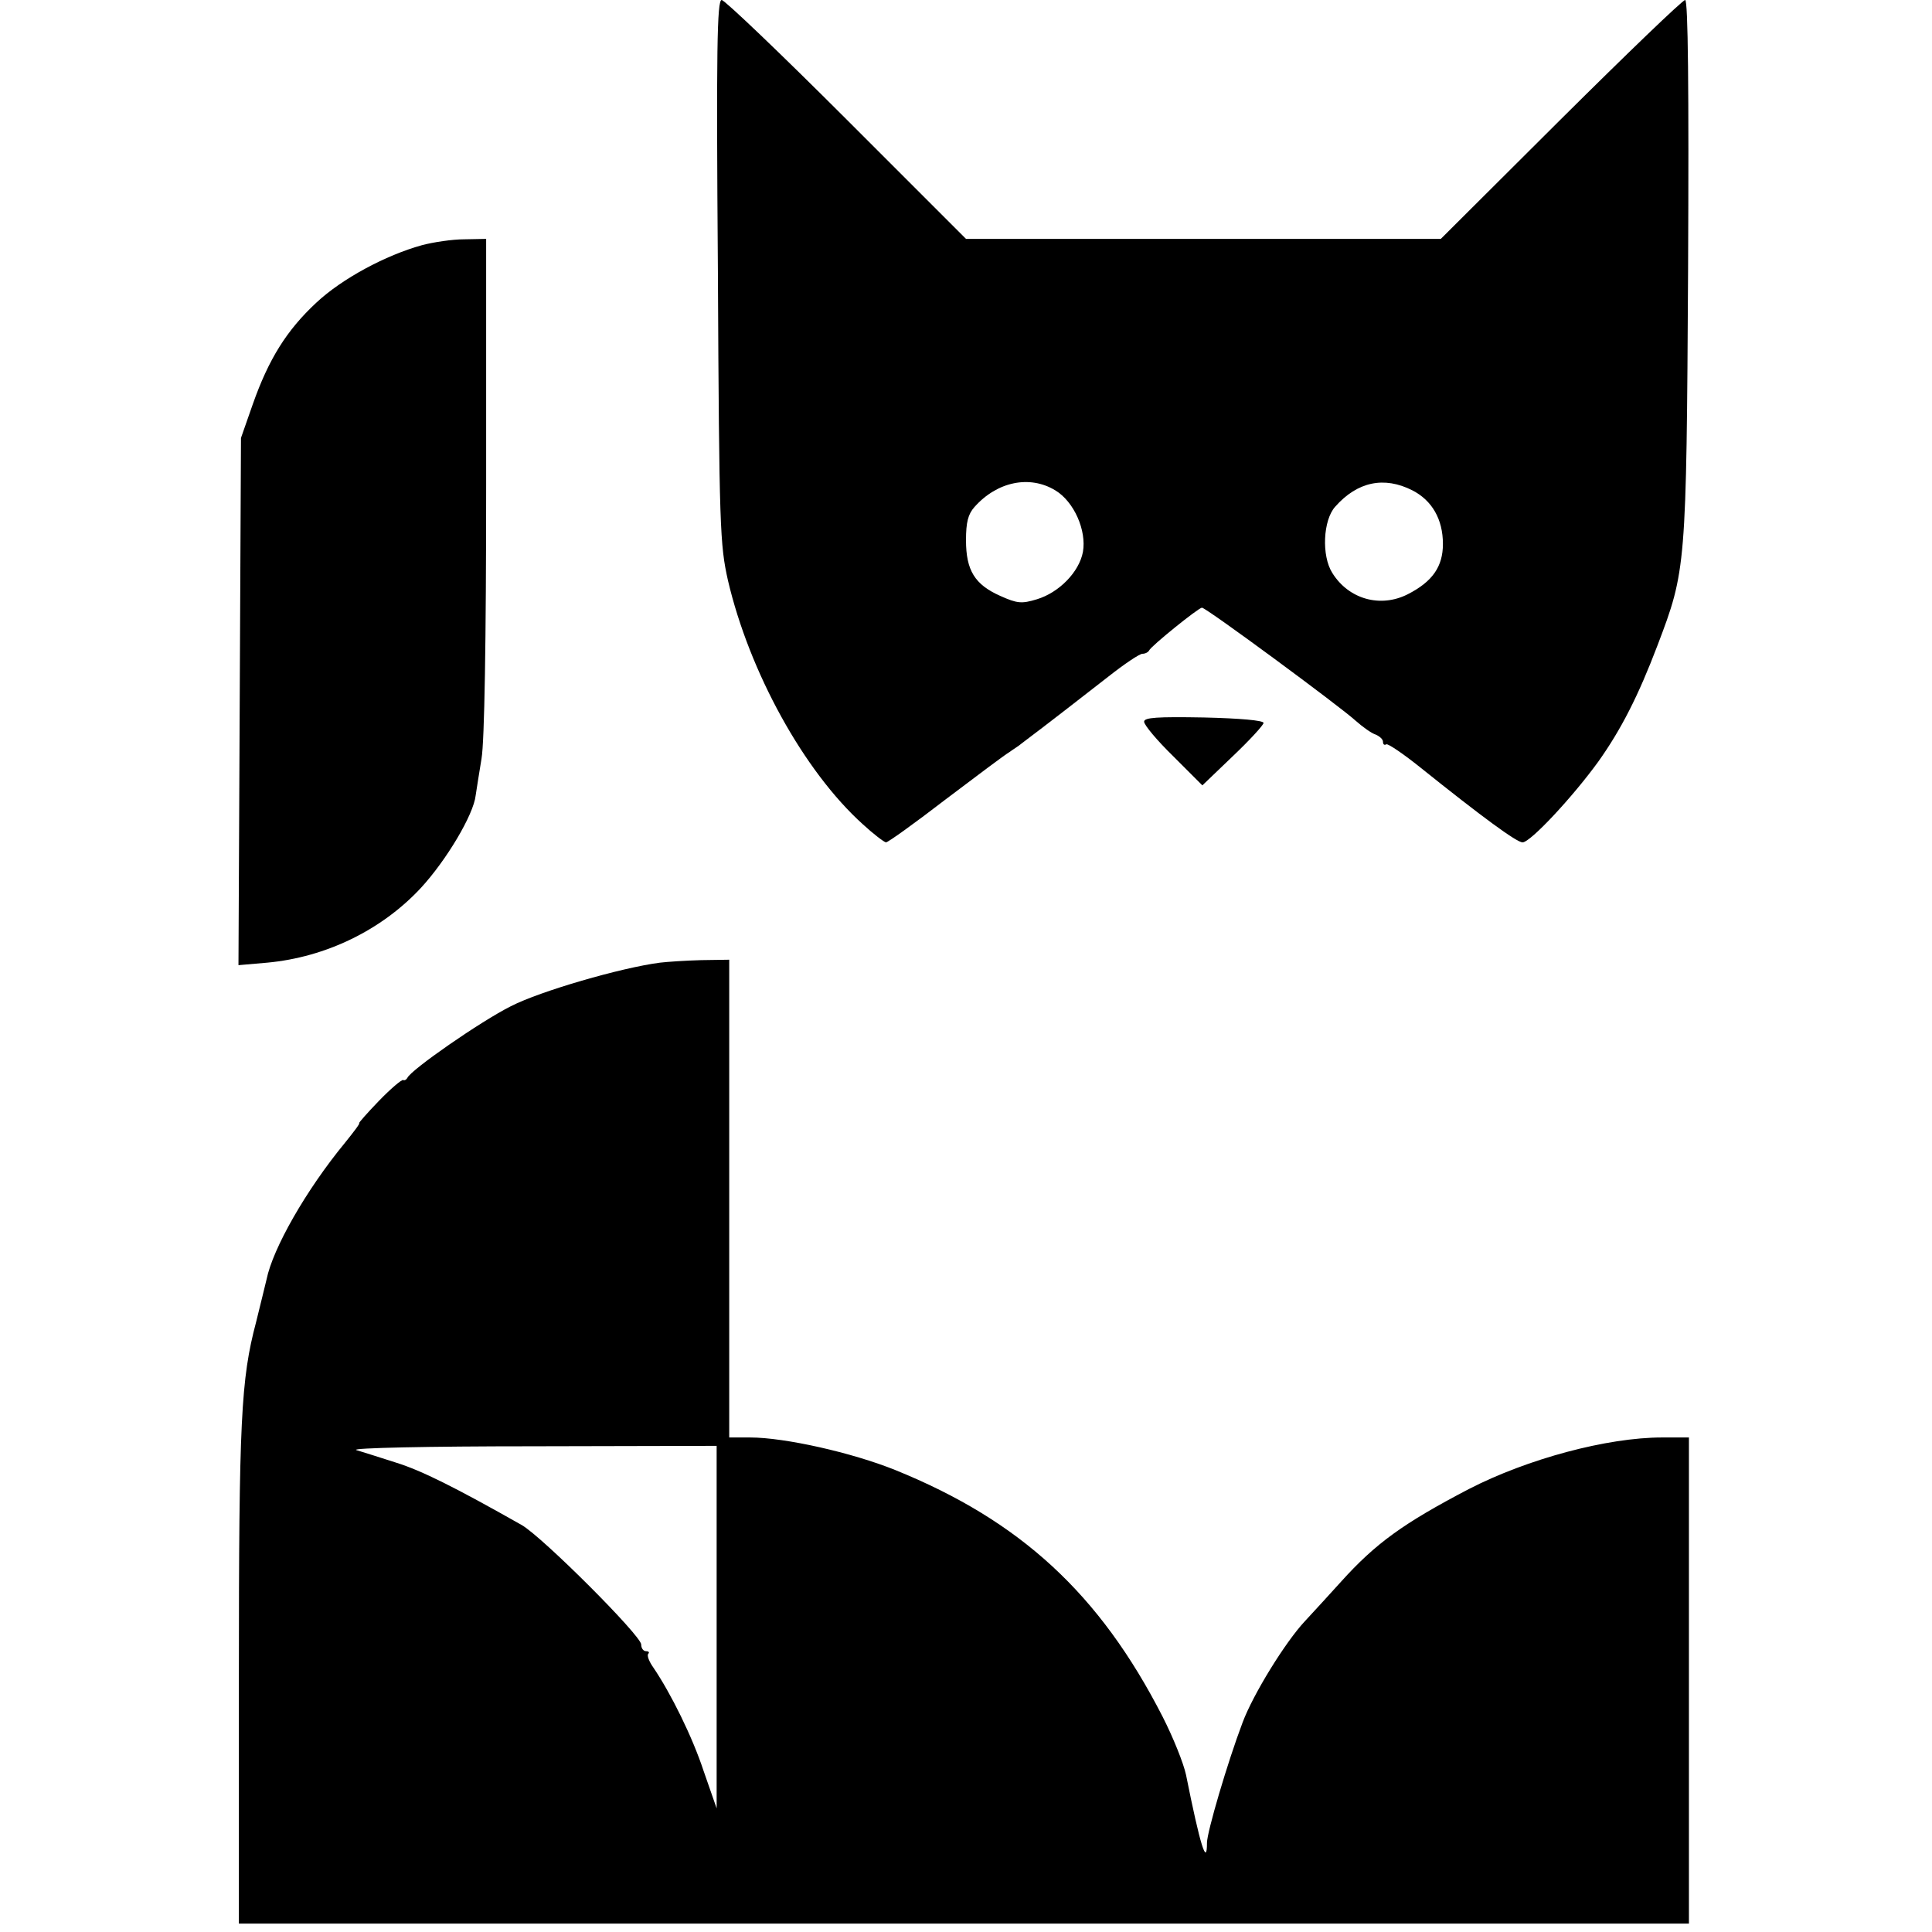 <?xml version="1.0" standalone="no"?>
<!DOCTYPE svg PUBLIC "-//W3C//DTD SVG 20010904//EN"
 "http://www.w3.org/TR/2001/REC-SVG-20010904/DTD/svg10.dtd">
<svg version="1.0" xmlns="http://www.w3.org/2000/svg"
 width="461pt" height="461pt" viewBox="0 0 461 461"
 preserveAspectRatio="xMidYMid meet">
<g transform="translate(0,461) scale(0.1,-0.1)"
fill="#000000" stroke="none">
<path d="M1713 3963 c3 -614 5 -653 24 -738 51 -218 181 -455 322 -582 25 -23
50 -42 55 -43 5 0 69 46 143 103 74 56 142 107 151 112 8 6 23 15 31 22 56 42
146 112 205 158 38 30 75 55 82 55 7 0 14 4 16 8 4 10 118 102 126 102 10 0
330 -236 367 -270 17 -15 38 -30 48 -33 9 -4 17 -11 17 -17 0 -6 3 -9 8 -6 4
2 41 -23 82 -56 146 -117 229 -178 243 -178 19 0 121 110 181 193 54 76 95
156 141 277 68 179 69 184 73 898 2 432 0 642 -7 642 -6 0 -139 -128 -297
-285 l-286 -285 -567 0 -566 0 -285 285 c-157 157 -291 285 -298 285 -11 0
-13 -117 -9 -647z m805 -523 c45 -27 75 -96 66 -147 -9 -48 -57 -97 -110 -113
-36 -11 -47 -10 -87 8 -61 27 -82 61 -82 133 0 43 5 62 20 79 54 61 132 77
193 40z m852 0 c47 -24 73 -69 73 -128 0 -54 -25 -90 -84 -120 -65 -33 -141
-12 -180 51 -26 41 -22 126 7 158 53 60 117 73 184 39z"/>
<path d="M1007 4025 c-87 -24 -191 -80 -252 -137 -71 -66 -114 -135 -152 -243
l-28 -80 -3 -629 -3 -629 69 6 c140 13 273 78 366 178 61 66 126 175 131 221
2 13 8 52 14 88 7 41 11 278 11 653 l0 587 -52 -1 c-29 0 -75 -7 -101 -14z"/>
<path d="M2730 2888 c0 -8 31 -45 70 -83 l69 -69 73 70 c40 38 73 74 73 79 0
6 -56 11 -142 13 -112 2 -143 0 -143 -10z"/>
<path d="M1575 2313 c-93 -12 -286 -68 -356 -104 -72 -36 -239 -152 -247 -171
-2 -4 -7 -7 -10 -5 -4 1 -30 -21 -58 -50 -28 -29 -49 -53 -47 -53 3 0 -13 -21
-34 -47 -93 -113 -172 -252 -187 -326 -3 -12 -14 -58 -25 -102 -36 -136 -41
-233 -41 -842 l0 -593 1730 0 1730 0 0 580 0 580 -64 0 c-131 0 -321 -51 -461
-123 -157 -82 -223 -130 -305 -221 -25 -28 -64 -70 -86 -94 -47 -50 -124 -175
-149 -242 -36 -95 -85 -262 -85 -287 0 -58 -16 -8 -50 162 -6 28 -31 90 -56
139 -150 293 -339 467 -637 588 -104 42 -265 78 -347 78 l-50 0 0 570 0 570
-67 -1 c-38 -1 -81 -4 -98 -6z m135 -1585 l0 -433 -31 89 c-27 82 -78 185
-120 247 -10 14 -16 29 -12 33 3 3 1 6 -5 6 -7 0 -12 7 -12 16 0 21 -235 256
-285 285 -159 90 -239 130 -300 149 -38 12 -81 26 -95 30 -14 5 174 9 418 9
l442 1 0 -432z"/>
</g>
</svg>
